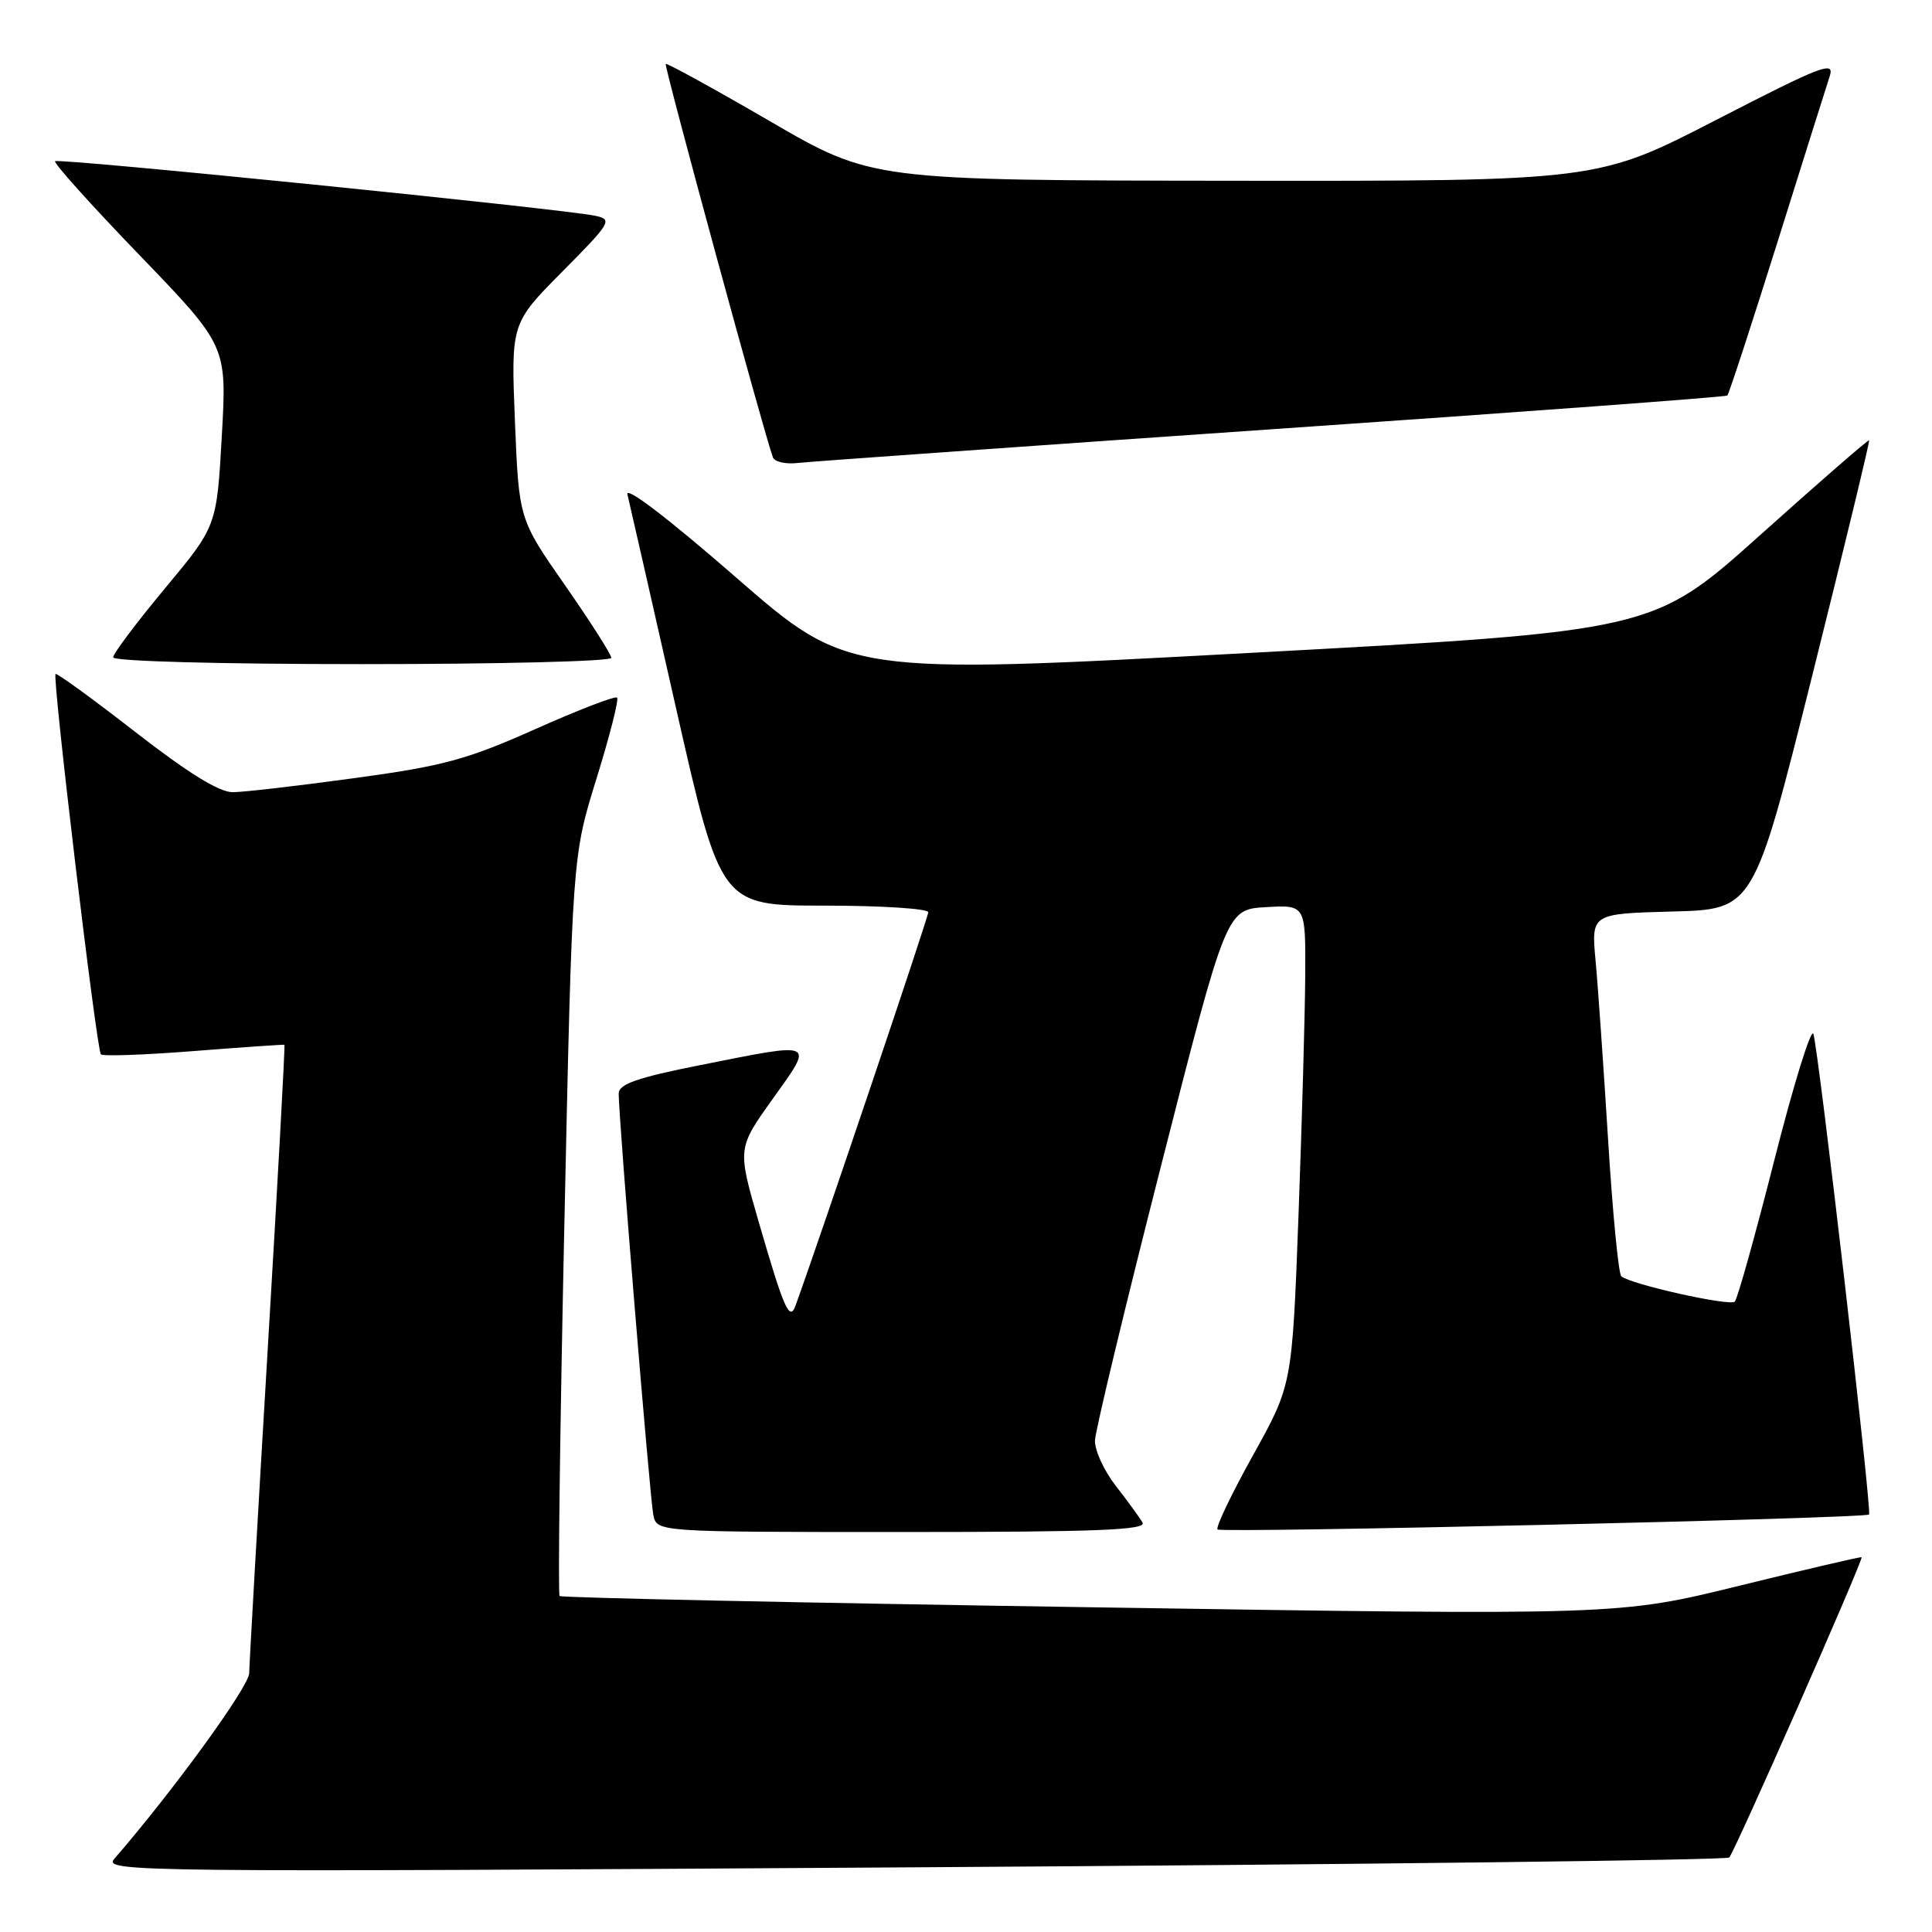 <?xml version="1.0" encoding="UTF-8" standalone="no"?>
<!DOCTYPE svg PUBLIC "-//W3C//DTD SVG 1.1//EN" "http://www.w3.org/Graphics/SVG/1.1/DTD/svg11.dtd" >
<svg xmlns="http://www.w3.org/2000/svg" xmlns:xlink="http://www.w3.org/1999/xlink" version="1.1" viewBox="0 0 256 256">
 <g >
 <path fill="currentColor"
d=" M 229.13 246.13 C 229.83 245.44 246.95 206.61 246.67 206.34 C 246.58 206.25 239.30 207.95 230.50 210.11 C 214.50 214.05 214.50 214.05 144.53 212.97 C 106.05 212.38 74.38 211.71 74.15 211.48 C 73.92 211.25 74.20 189.11 74.78 162.28 C 75.83 113.50 75.83 113.50 79.03 103.20 C 80.79 97.53 82.02 92.69 81.77 92.44 C 81.52 92.18 76.63 94.07 70.91 96.62 C 61.88 100.65 58.71 101.51 47.00 103.10 C 39.58 104.12 32.31 104.96 30.86 104.97 C 29.07 104.99 24.95 102.45 17.94 97.00 C 12.29 92.61 7.52 89.14 7.36 89.31 C 6.91 89.76 12.80 139.13 13.37 139.71 C 13.65 139.98 19.19 139.78 25.68 139.27 C 32.18 138.76 37.59 138.39 37.69 138.44 C 37.79 138.50 36.79 156.76 35.46 179.02 C 34.13 201.29 33.04 220.49 33.02 221.70 C 33.00 223.47 23.05 237.18 15.15 246.30 C 13.65 248.04 17.54 248.08 121.05 247.43 C 180.15 247.06 228.79 246.47 229.13 246.13 Z  M 151.39 201.75 C 150.99 201.06 149.39 198.86 147.83 196.86 C 146.27 194.85 145.04 192.15 145.09 190.86 C 145.14 189.56 149.07 173.20 153.84 154.50 C 162.50 120.50 162.50 120.50 167.75 120.20 C 173.00 119.90 173.00 119.90 172.95 129.20 C 172.92 134.31 172.52 148.62 172.06 161.00 C 171.22 183.50 171.22 183.50 166.03 192.83 C 163.17 197.97 161.06 202.39 161.33 202.66 C 161.82 203.16 247.13 201.20 247.66 200.68 C 248.06 200.28 240.94 138.82 240.28 137.00 C 239.98 136.18 237.66 143.68 235.12 153.68 C 232.58 163.68 230.22 172.13 229.87 172.47 C 229.22 173.12 215.98 170.16 214.83 169.11 C 214.46 168.78 213.67 160.62 213.08 151.00 C 212.48 141.38 211.74 130.70 211.42 127.28 C 210.85 121.07 210.85 121.07 221.61 120.78 C 232.38 120.50 232.38 120.50 240.13 89.52 C 244.39 72.48 247.78 58.45 247.67 58.34 C 247.56 58.22 241.07 63.87 233.25 70.88 C 219.03 83.63 219.03 83.63 165.68 86.51 C 112.32 89.40 112.32 89.40 97.48 76.47 C 88.55 68.69 82.84 64.33 83.14 65.52 C 83.40 66.61 86.30 79.31 89.56 93.75 C 95.50 120.00 95.50 120.00 109.25 120.00 C 116.81 120.00 123.00 120.40 123.00 120.88 C 123.00 121.55 108.55 164.36 105.41 173.00 C 104.63 175.16 103.88 173.46 100.51 161.83 C 97.71 152.15 97.71 152.15 102.41 145.58 C 107.90 137.89 108.25 138.05 92.75 141.14 C 84.44 142.79 82.00 143.65 81.98 144.89 C 81.95 147.91 86.11 198.49 86.57 200.75 C 87.04 203.00 87.04 203.00 119.58 203.00 C 145.33 203.00 151.97 202.74 151.39 201.75 Z  M 81.00 87.17 C 81.00 86.72 78.25 82.40 74.88 77.57 C 68.76 68.80 68.76 68.80 68.23 55.82 C 67.71 42.85 67.71 42.85 74.52 35.98 C 80.94 29.51 81.19 29.09 78.91 28.60 C 74.74 27.69 7.74 20.92 7.30 21.36 C 7.07 21.59 12.10 27.19 18.48 33.80 C 30.07 45.83 30.07 45.83 29.39 57.77 C 28.72 69.72 28.72 69.72 21.86 77.96 C 18.09 82.49 15.00 86.60 15.00 87.10 C 15.00 87.62 29.07 88.00 48.00 88.00 C 66.15 88.00 81.00 87.63 81.00 87.17 Z  M 168.50 56.88 C 201.50 54.61 228.67 52.60 228.88 52.41 C 229.08 52.23 232.04 43.18 235.46 32.29 C 238.87 21.41 242.01 11.43 242.44 10.12 C 243.13 8.01 241.48 8.64 227.44 15.87 C 211.67 24.00 211.67 24.00 163.58 23.95 C 115.50 23.90 115.50 23.90 102.00 16.05 C 94.58 11.74 88.37 8.33 88.21 8.47 C 87.97 8.70 101.26 57.51 102.41 60.59 C 102.63 61.19 104.09 61.53 105.66 61.35 C 107.22 61.17 135.50 59.16 168.50 56.88 Z "/>
</g>
</svg>